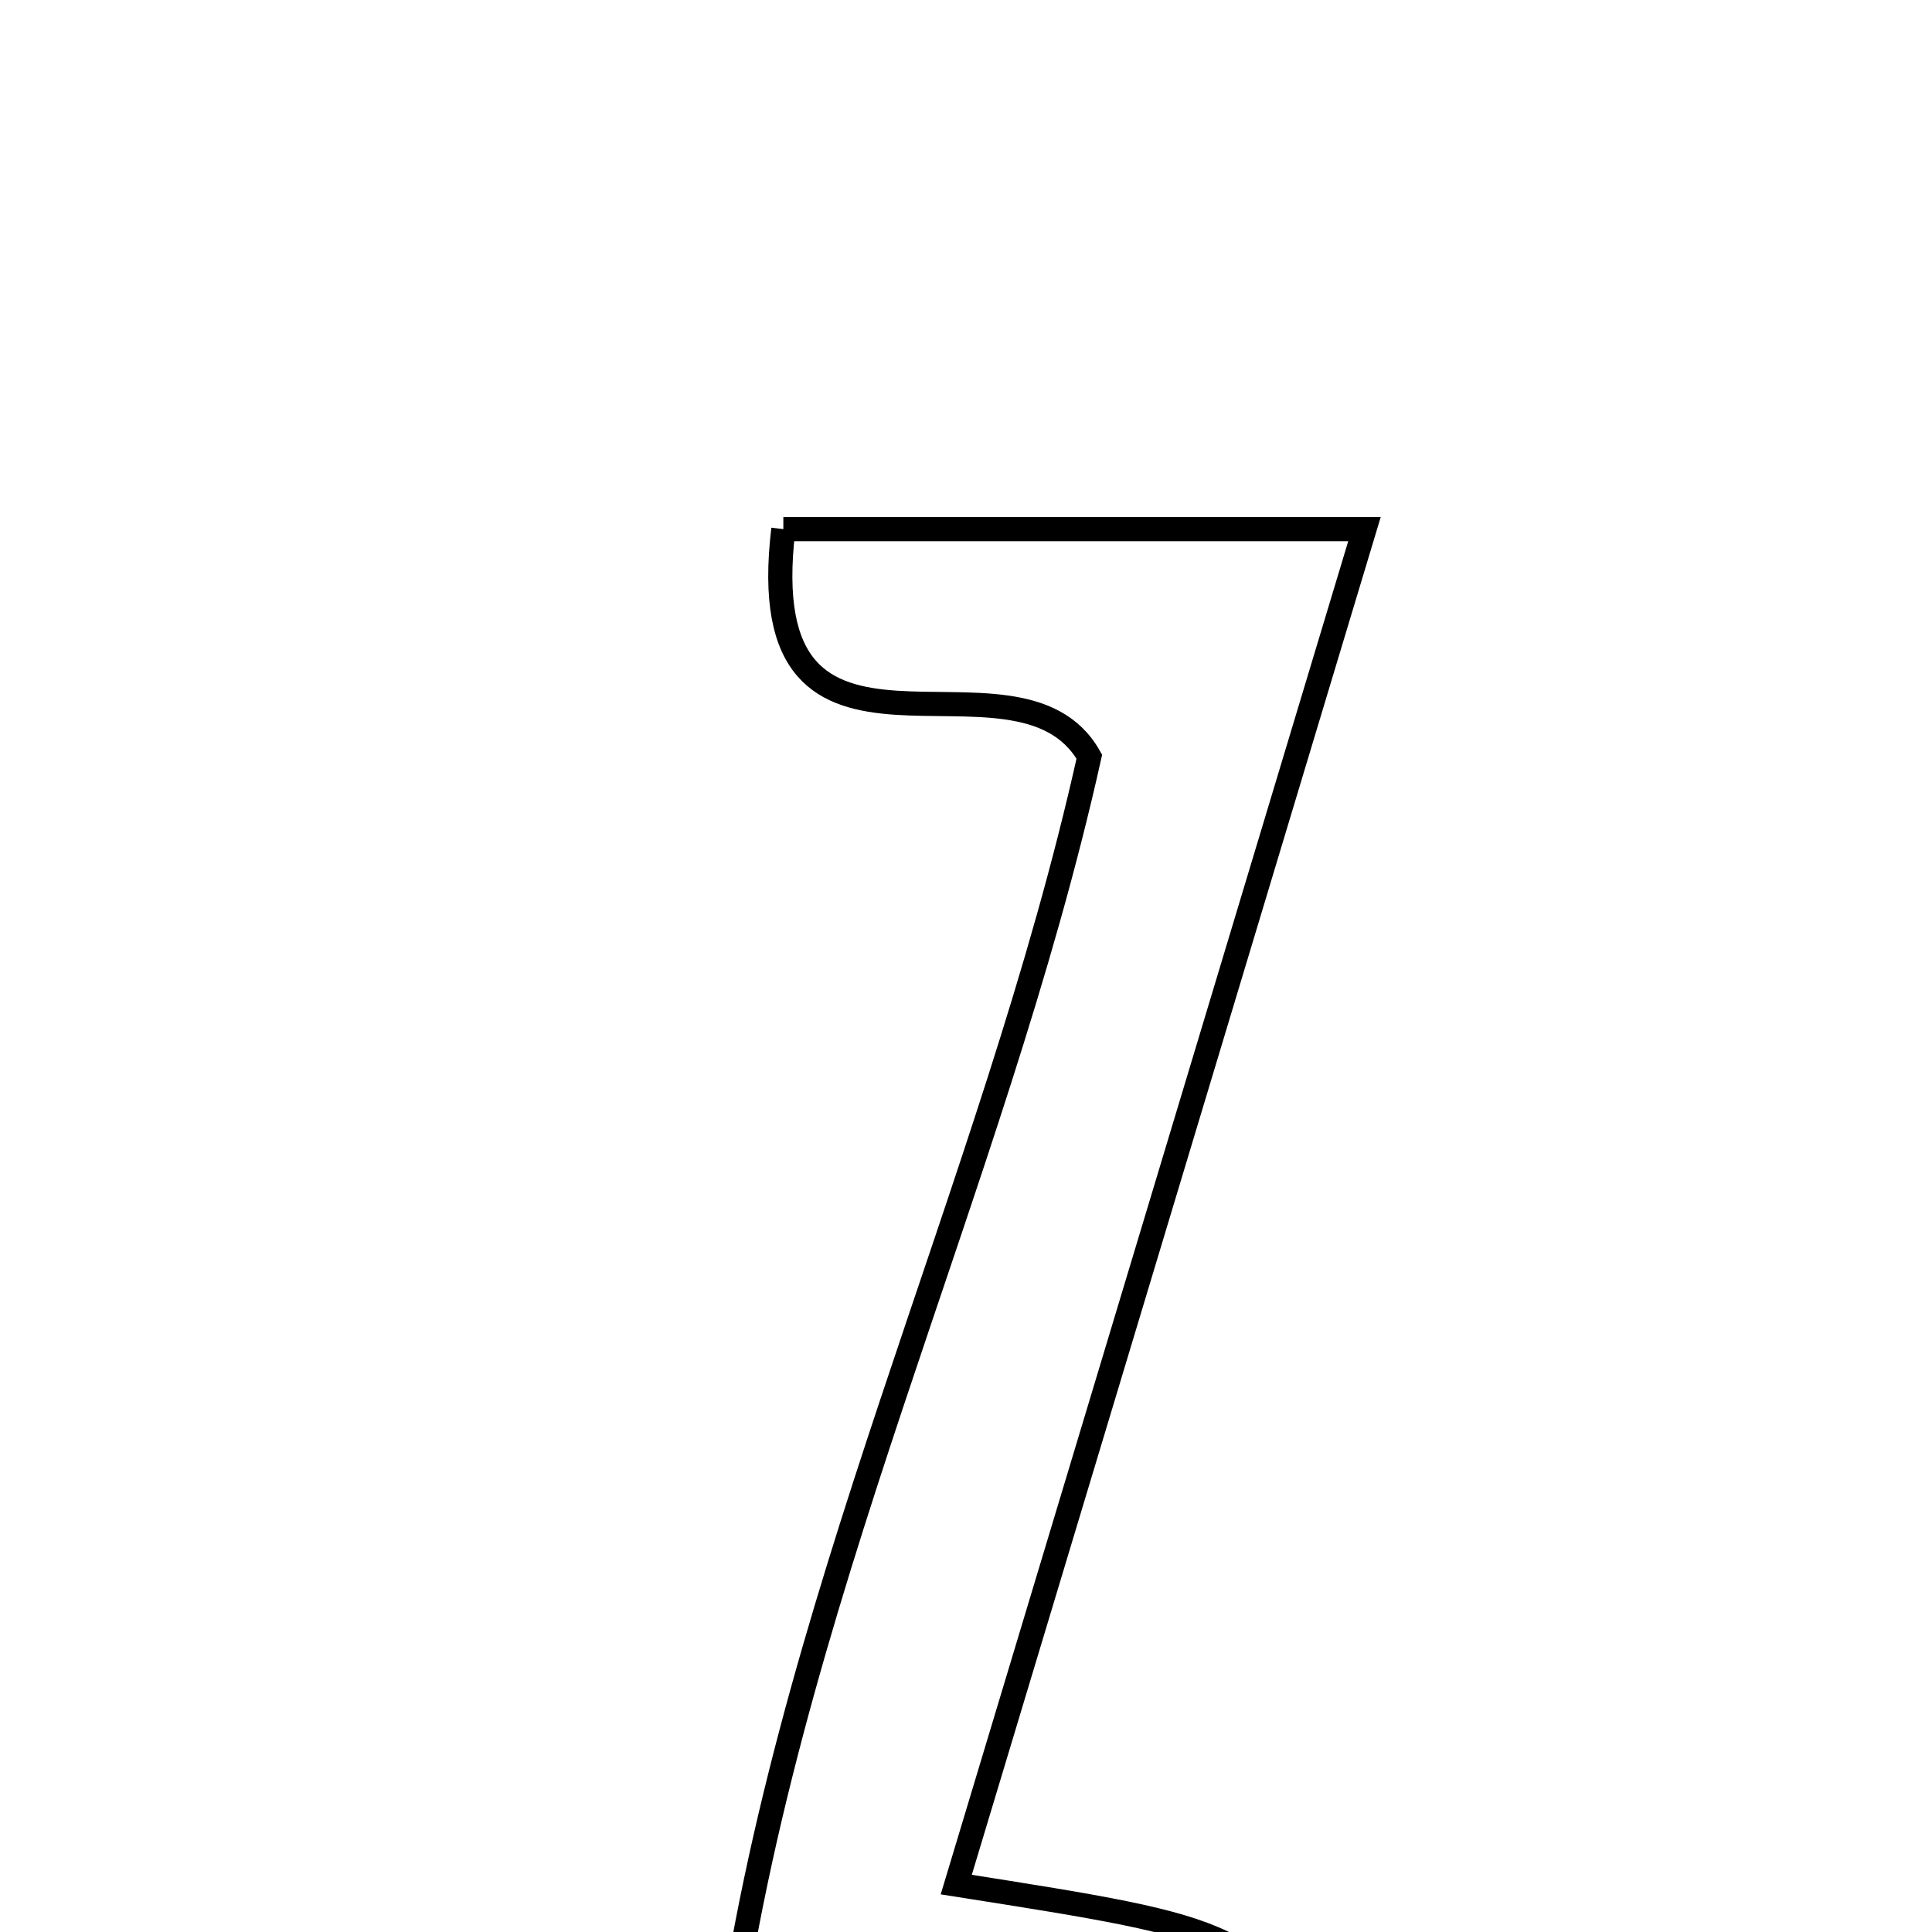 <svg xmlns="http://www.w3.org/2000/svg" viewBox="0.0 0.0 24.0 24.0" height="200px" width="200px"><path fill="none" stroke="black" stroke-width=".3" stroke-opacity="1.0"  filling="0" d="M9.731 6.573 C11.92 6.573 14.094 6.573 16.95 6.573 C15.209 12.354 13.548 17.869 11.879 23.411 C15.484 23.979 15.484 23.979 16.785 25.773 C14.191 25.773 11.849 25.773 8.983 25.773 C9.702 19.977 12.333 14.785 13.532 9.4 C12.63 7.803 9.303 10.152 9.731 6.573"></path></svg>